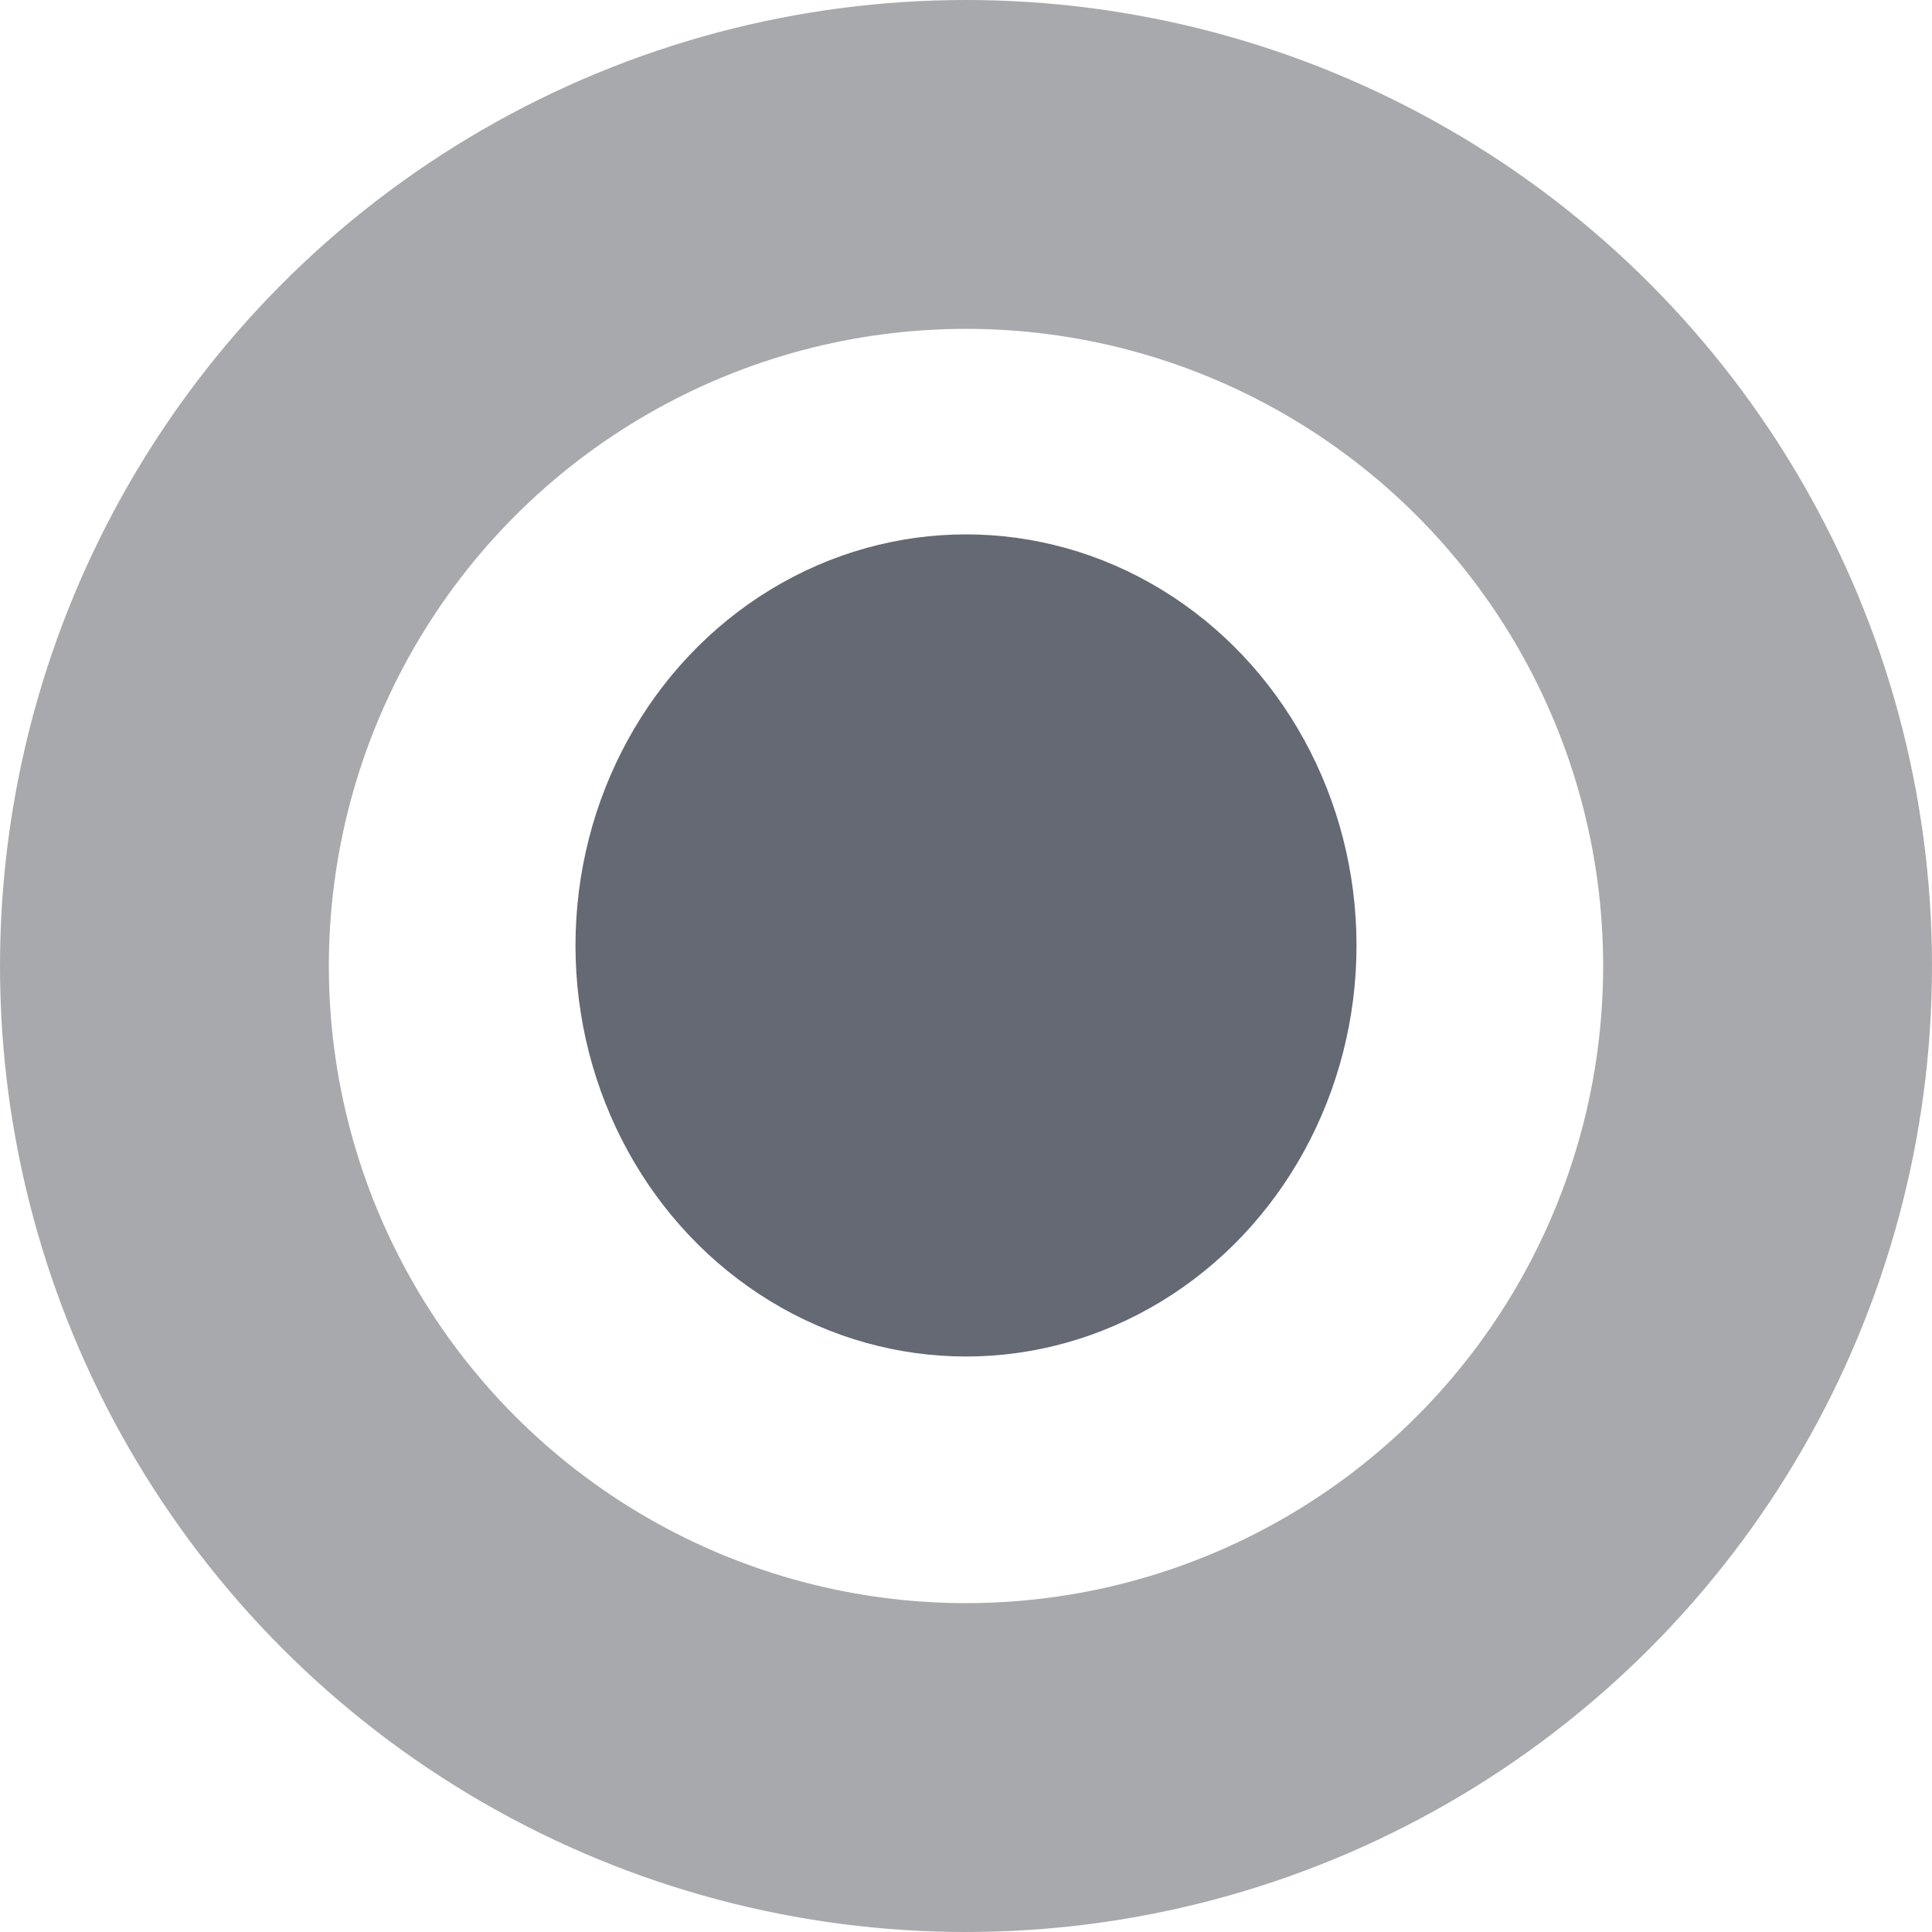 <svg width="47" height="47" viewBox="0 0 47 47" fill="none" xmlns="http://www.w3.org/2000/svg">
<circle cx="23.5" cy="23.5" r="19.5" stroke="#131821" stroke-opacity="0.37" stroke-width="8"/>
<ellipse cx="23.5" cy="23" rx="9.5" ry="10" fill="#646973"/>
</svg>
